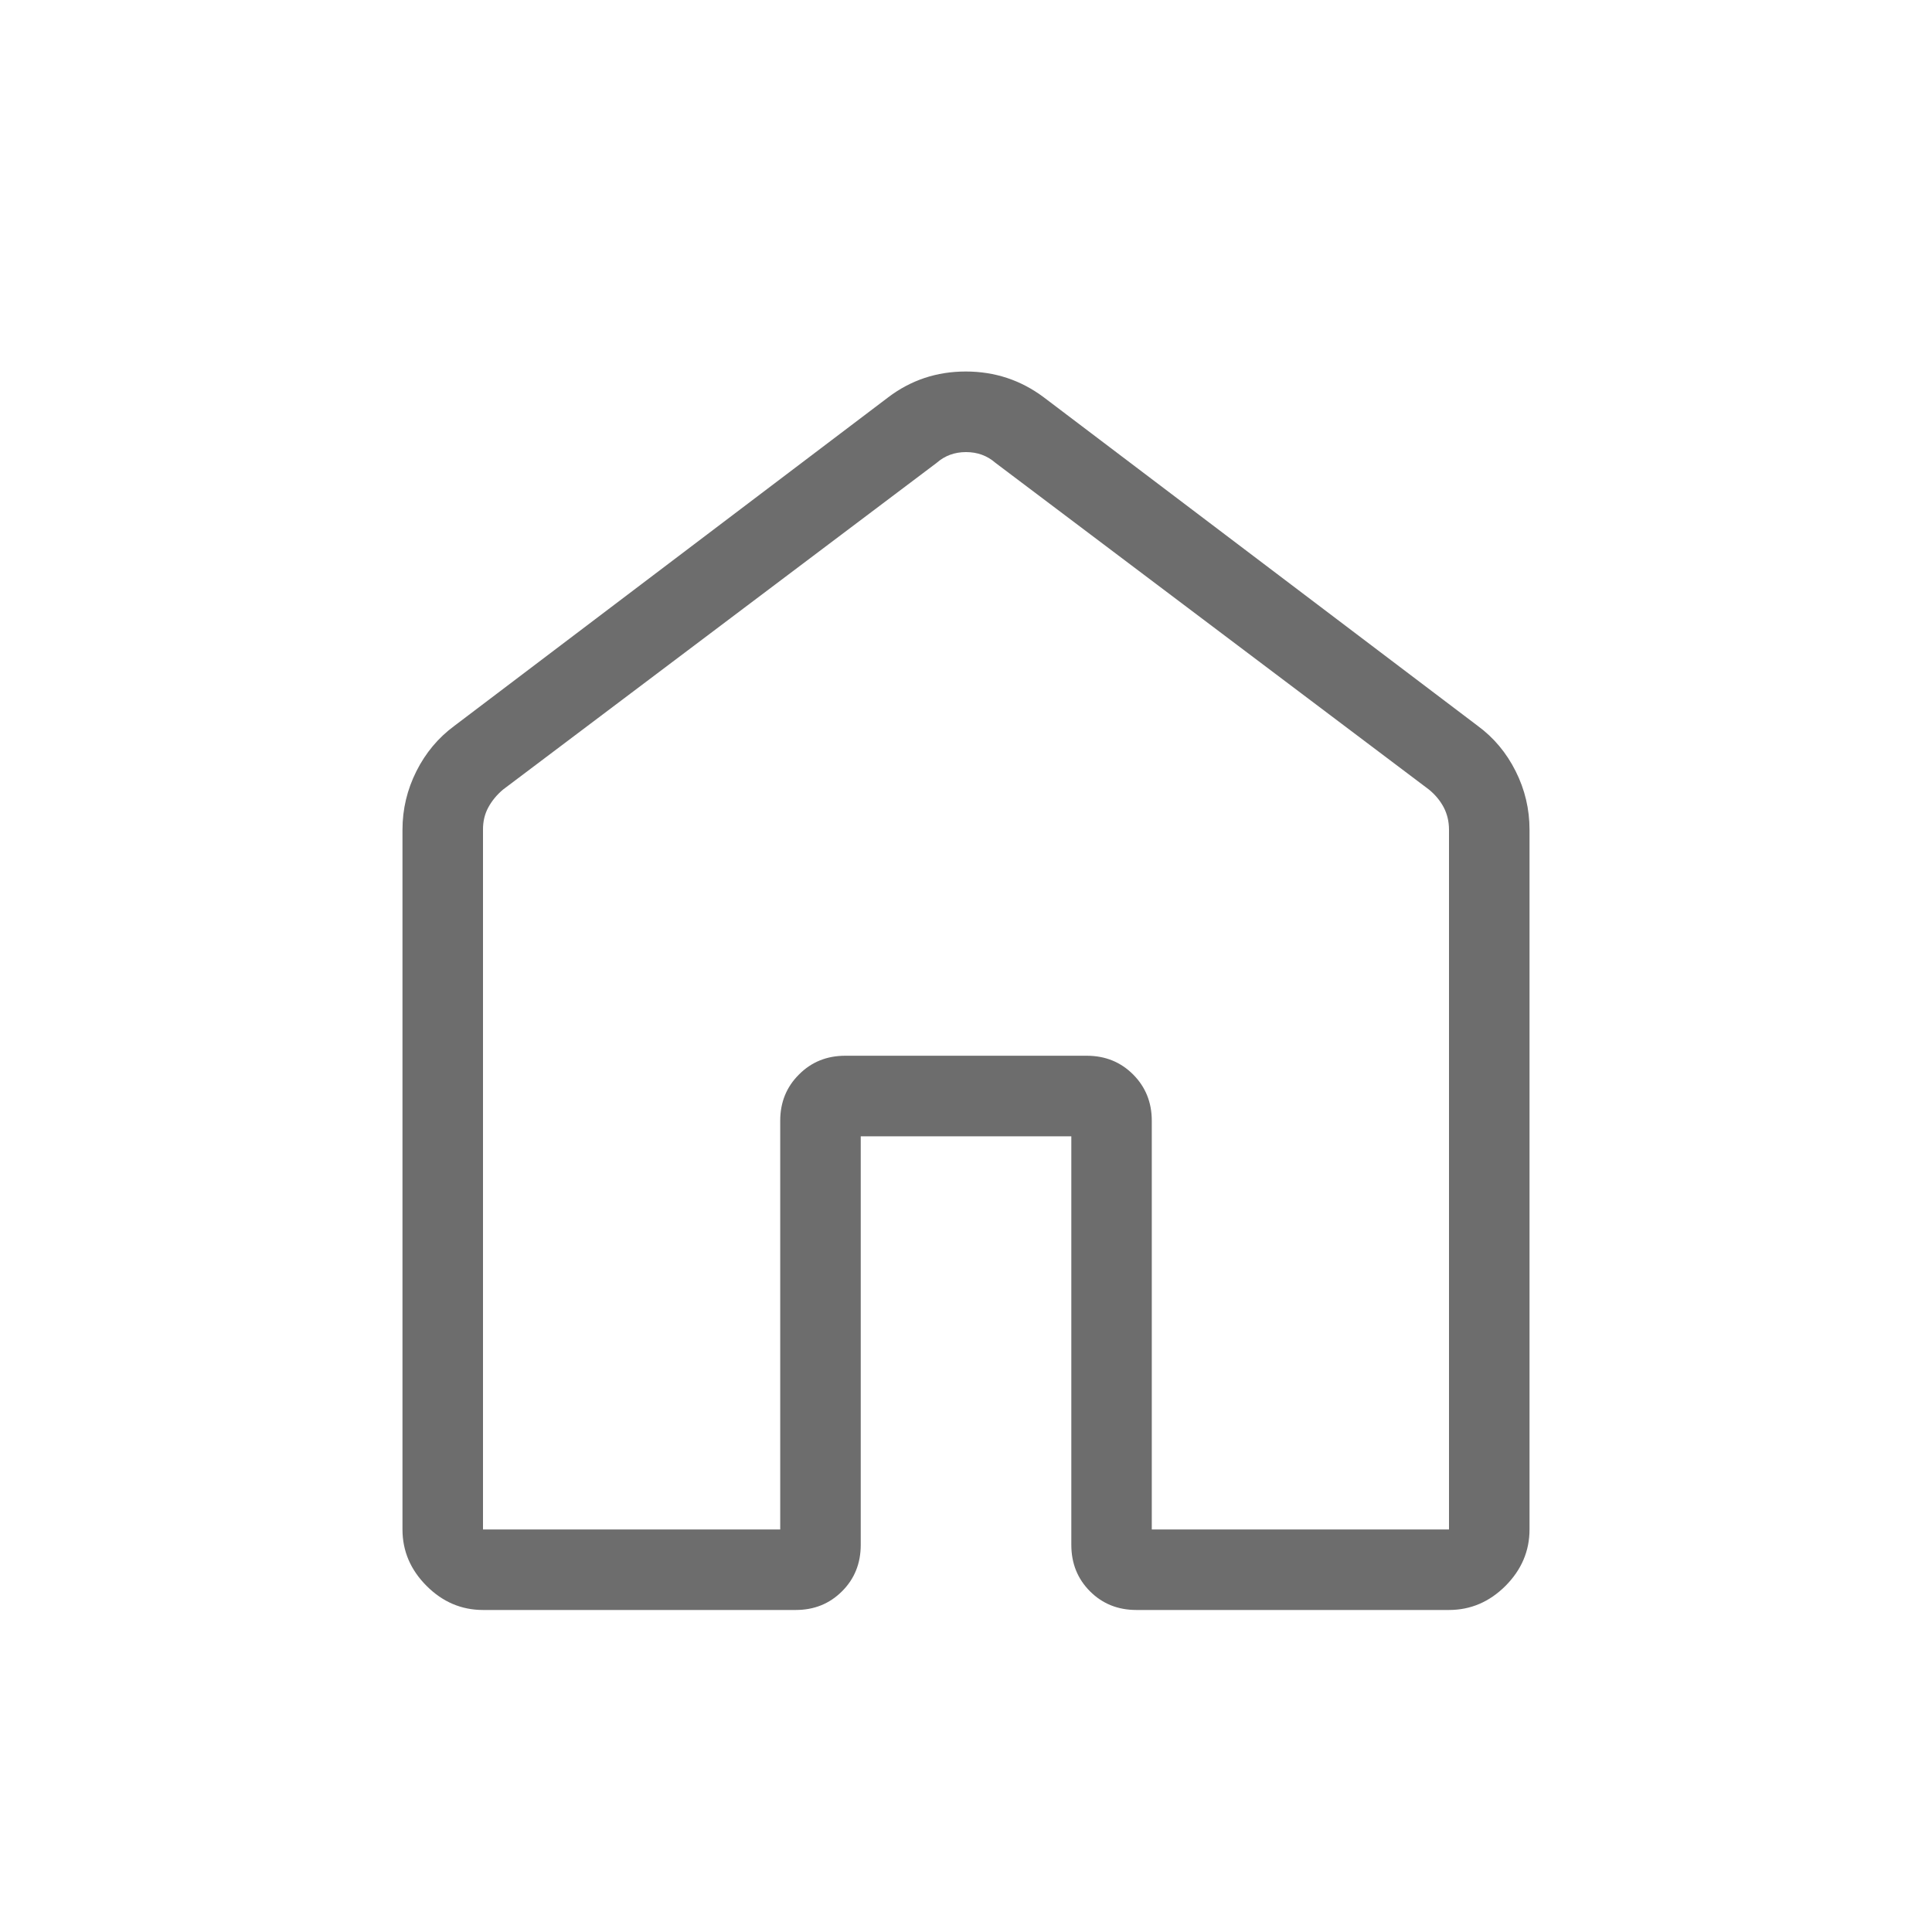<svg width="31" height="31" viewBox="0 0 31 31" fill="none" xmlns="http://www.w3.org/2000/svg">
<path d="M7.75 24.541H12.519V17.983C12.519 17.688 12.619 17.441 12.82 17.241C13.02 17.04 13.267 16.94 13.563 16.94H17.438C17.733 16.94 17.981 17.04 18.182 17.241C18.381 17.441 18.481 17.688 18.481 17.983V24.541H23.25V13.314C23.25 13.181 23.221 13.061 23.164 12.952C23.106 12.844 23.027 12.749 22.927 12.668L15.973 7.427C15.84 7.311 15.683 7.254 15.5 7.254C15.318 7.254 15.161 7.311 15.029 7.427L8.073 12.668C7.974 12.751 7.895 12.846 7.837 12.952C7.778 13.059 7.749 13.18 7.75 13.314V24.541ZM6.458 24.541V13.314C6.458 12.983 6.533 12.67 6.681 12.375C6.829 12.08 7.033 11.836 7.293 11.645L14.248 6.378C14.613 6.1 15.029 5.961 15.496 5.961C15.964 5.961 16.382 6.1 16.752 6.378L23.707 11.644C23.968 11.835 24.172 12.079 24.32 12.375C24.468 12.67 24.542 12.983 24.542 13.314V24.541C24.542 24.887 24.413 25.189 24.156 25.447C23.898 25.704 23.596 25.833 23.25 25.833H18.233C17.937 25.833 17.689 25.733 17.489 25.533C17.29 25.333 17.19 25.085 17.19 24.789V18.233H13.811V24.789C13.811 25.085 13.711 25.334 13.511 25.533C13.311 25.733 13.064 25.833 12.768 25.833H7.75C7.404 25.833 7.102 25.704 6.845 25.447C6.587 25.189 6.458 24.887 6.458 24.541Z" fill="#6D6D6D"/>
</svg>
